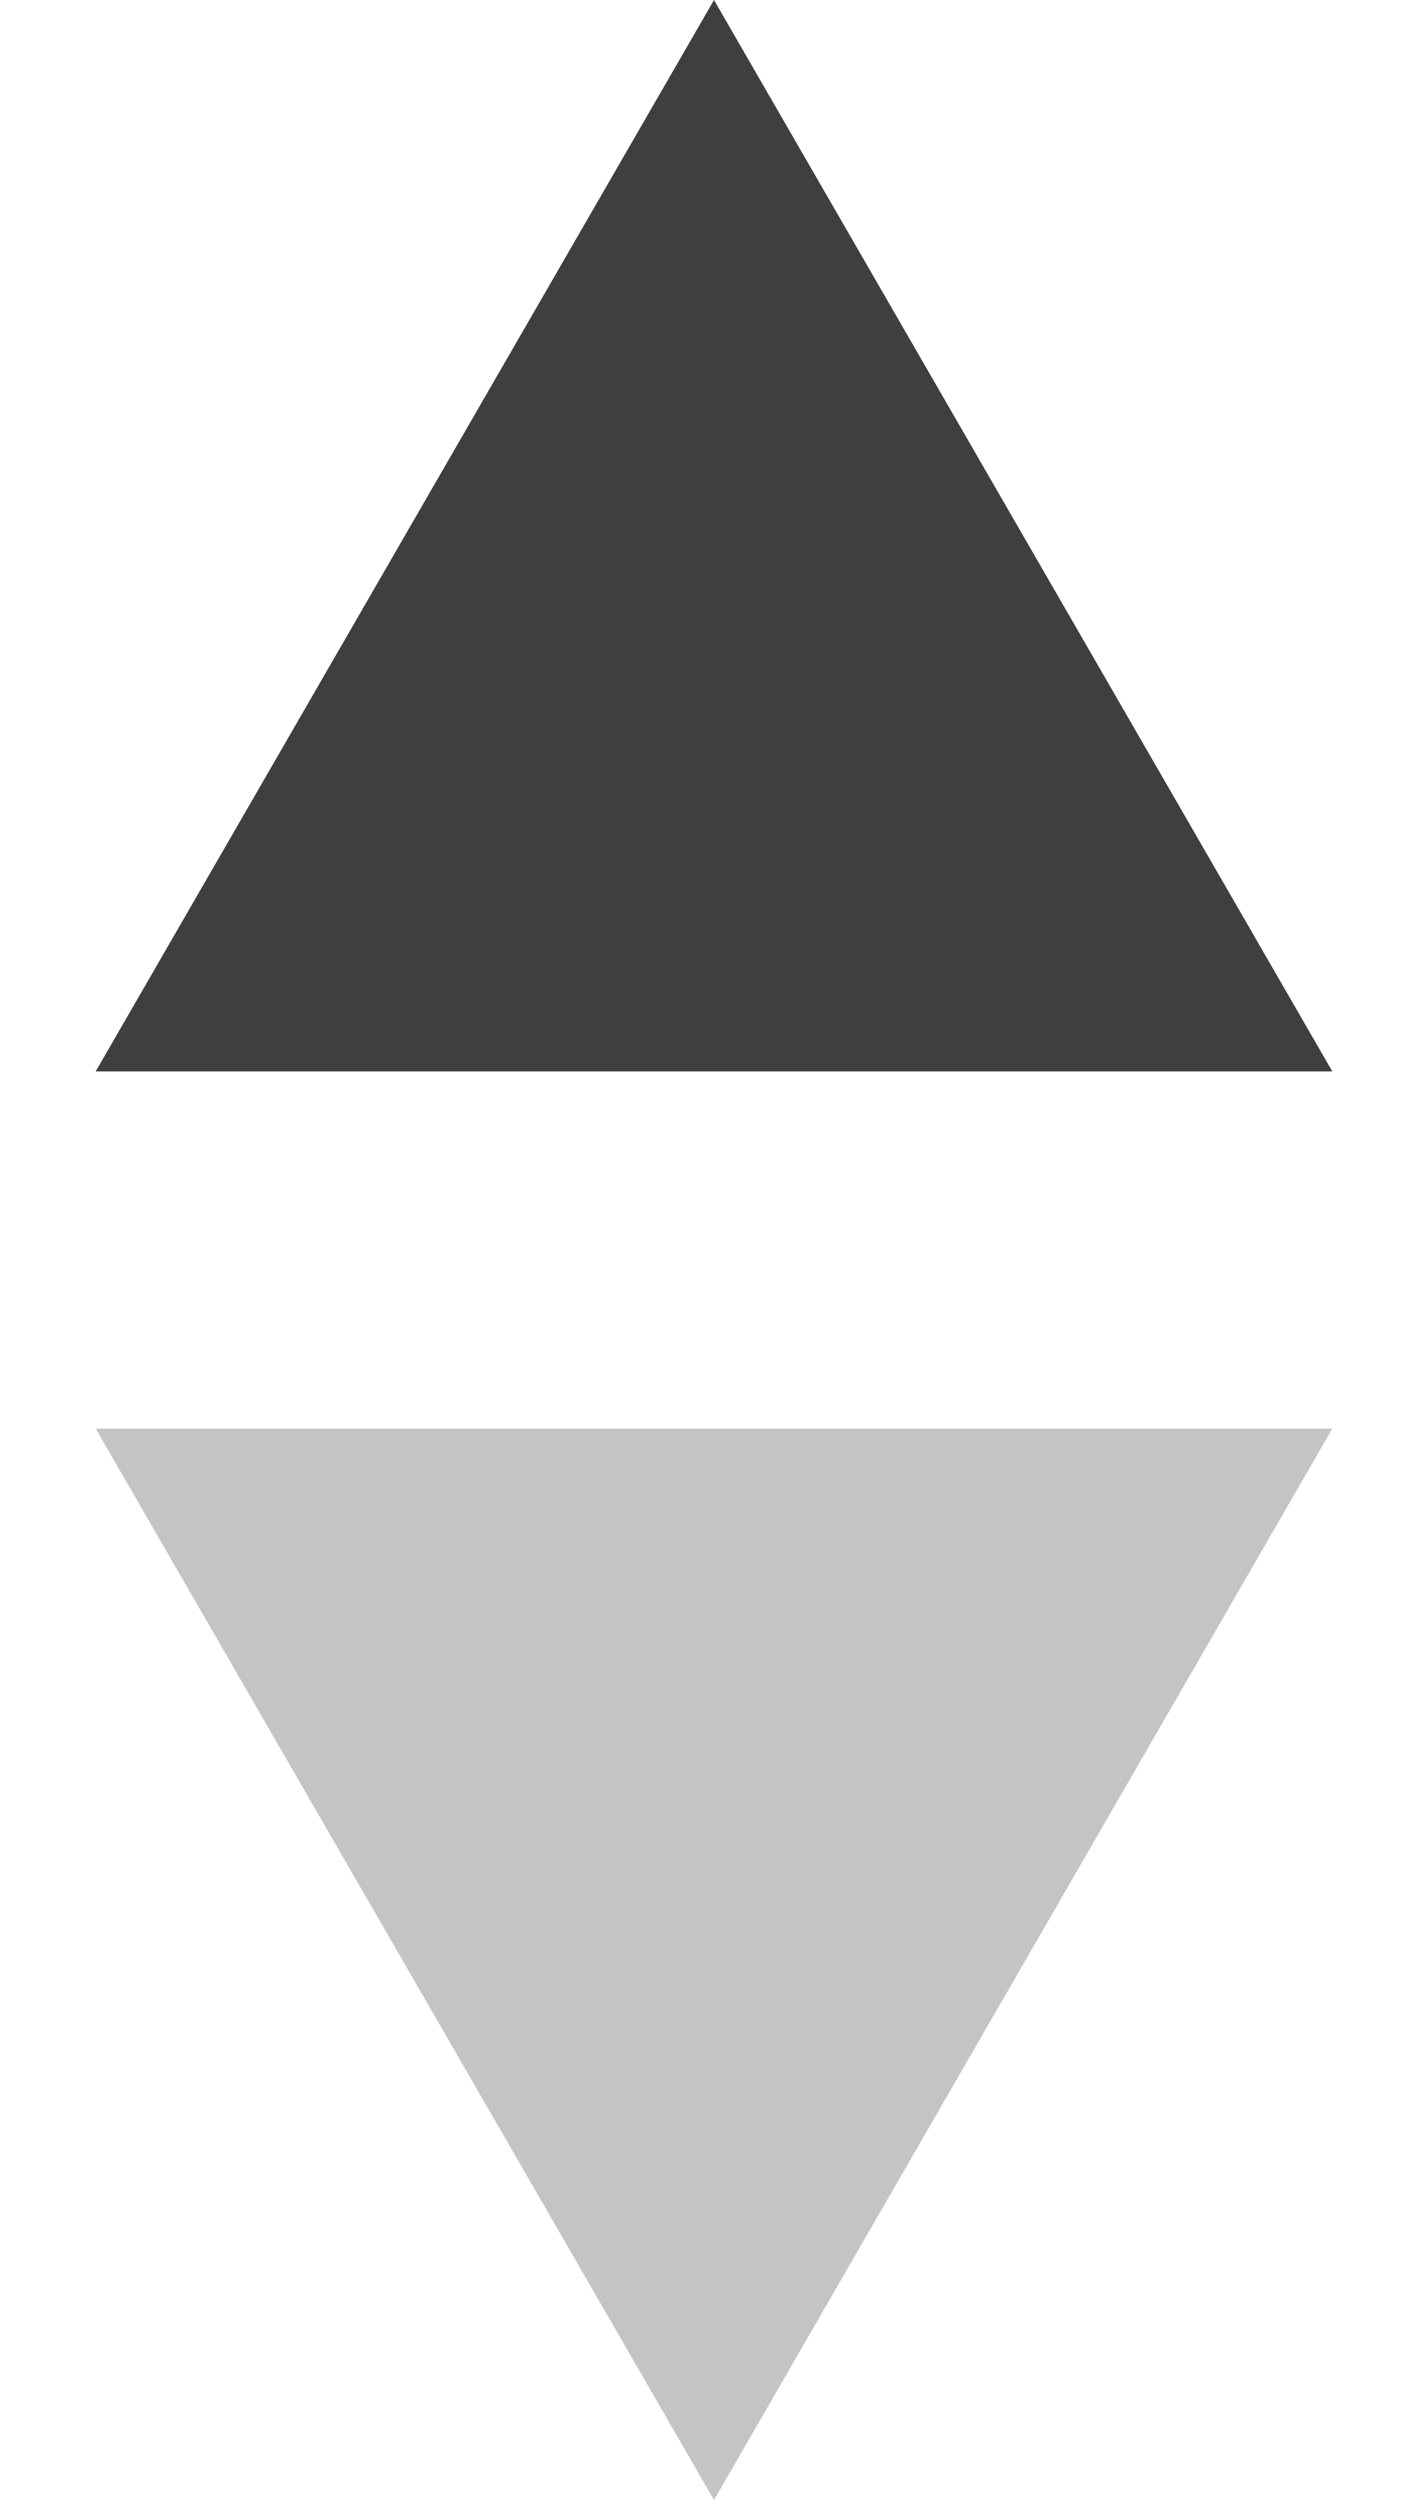 <svg width="8" height="14" viewBox="0 0 8 14" fill="none" xmlns="http://www.w3.org/2000/svg">
<path d="M4 0L7.464 6H0.536L4 0Z" fill="#3D3F40"/>
<path d="M4 14L7.464 8H0.536L4 14Z" fill="#C4C4C4"/>
</svg>
